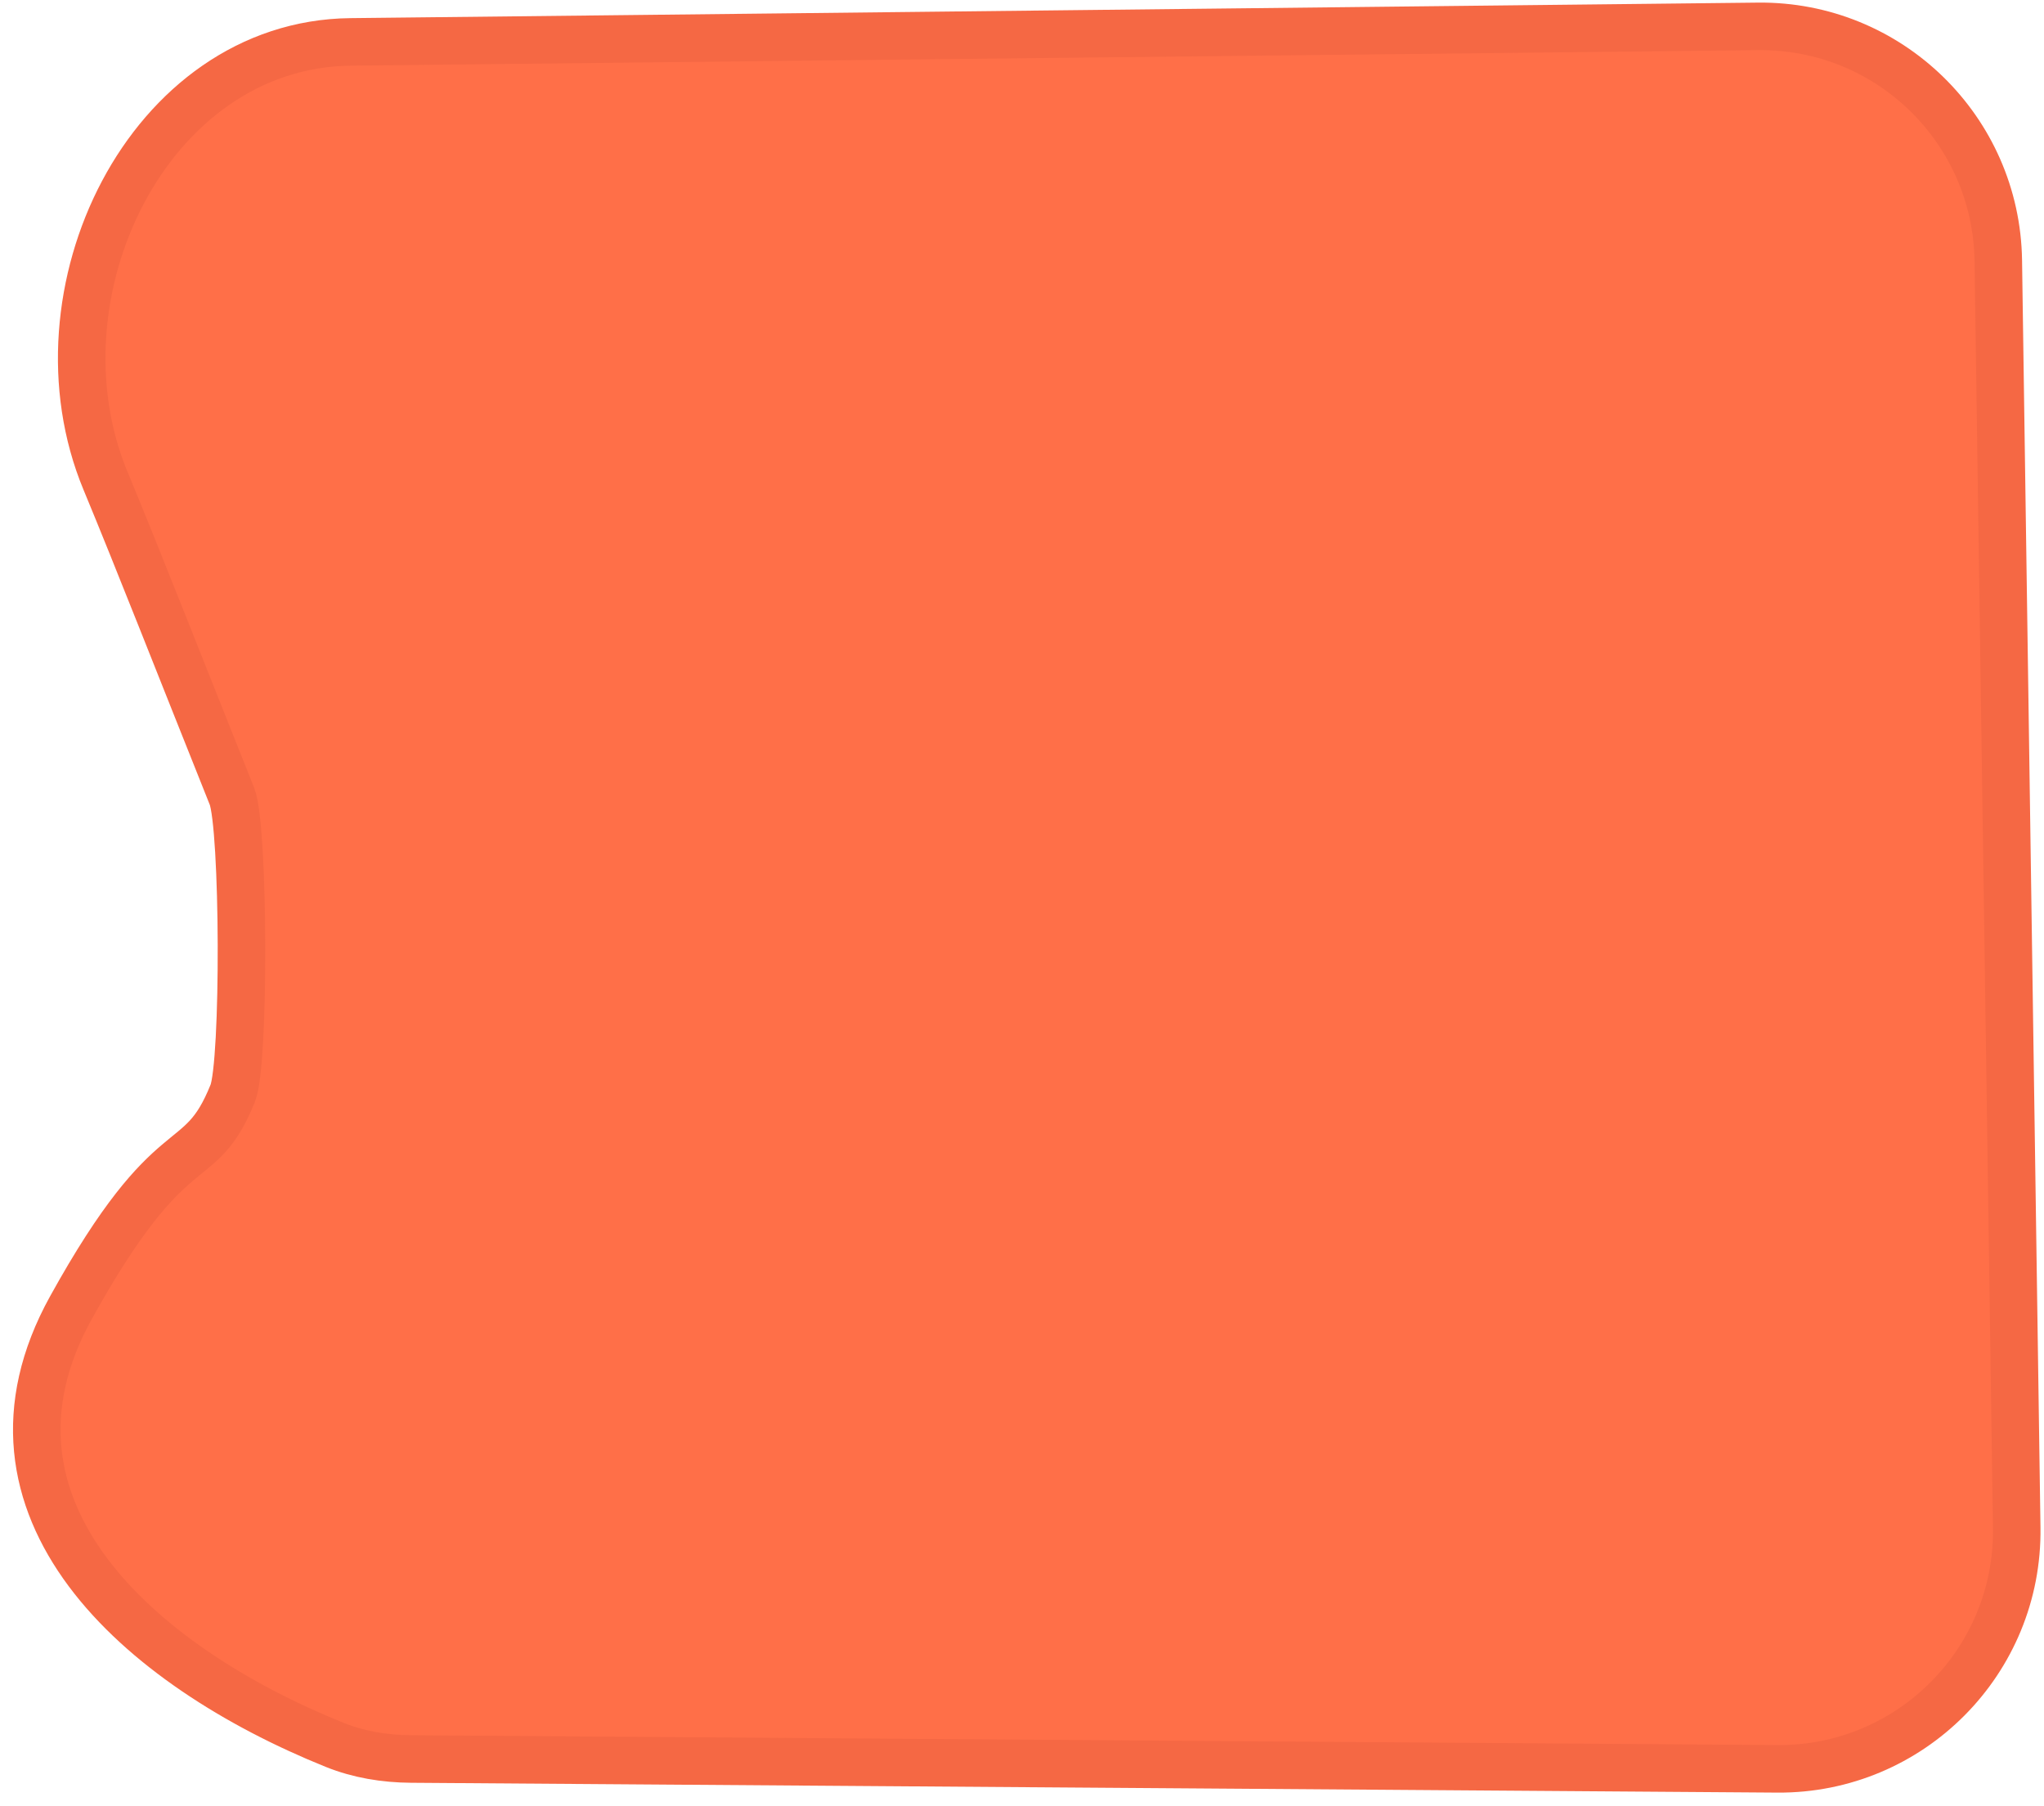 <svg width="86" height="76" viewBox="0 0 86 76" fill="none" xmlns="http://www.w3.org/2000/svg">
<path d="M9.758 33.5C7.49 27.832 5.84 23.605 4.436 20.222C1.174 12.363 6.24 1.856 14.749 1.763L73.968 1.11C79.477 1.049 83.997 5.455 84.077 10.964L84.852 64.281C84.933 69.889 80.388 74.467 74.781 74.426L17.293 74.012C16.19 74.004 15.092 73.826 14.07 73.413C5.842 70.093 -1.688 63.469 2.982 55.027C7.299 47.224 8.361 49.558 9.792 46.001C10.306 44.722 10.27 34.78 9.758 33.5Z" fill="#FF6941" fill-opacity="0.96" stroke="#F56844" stroke-width="2" stroke-linecap="round" stroke-linejoin="round"/>
</svg>
